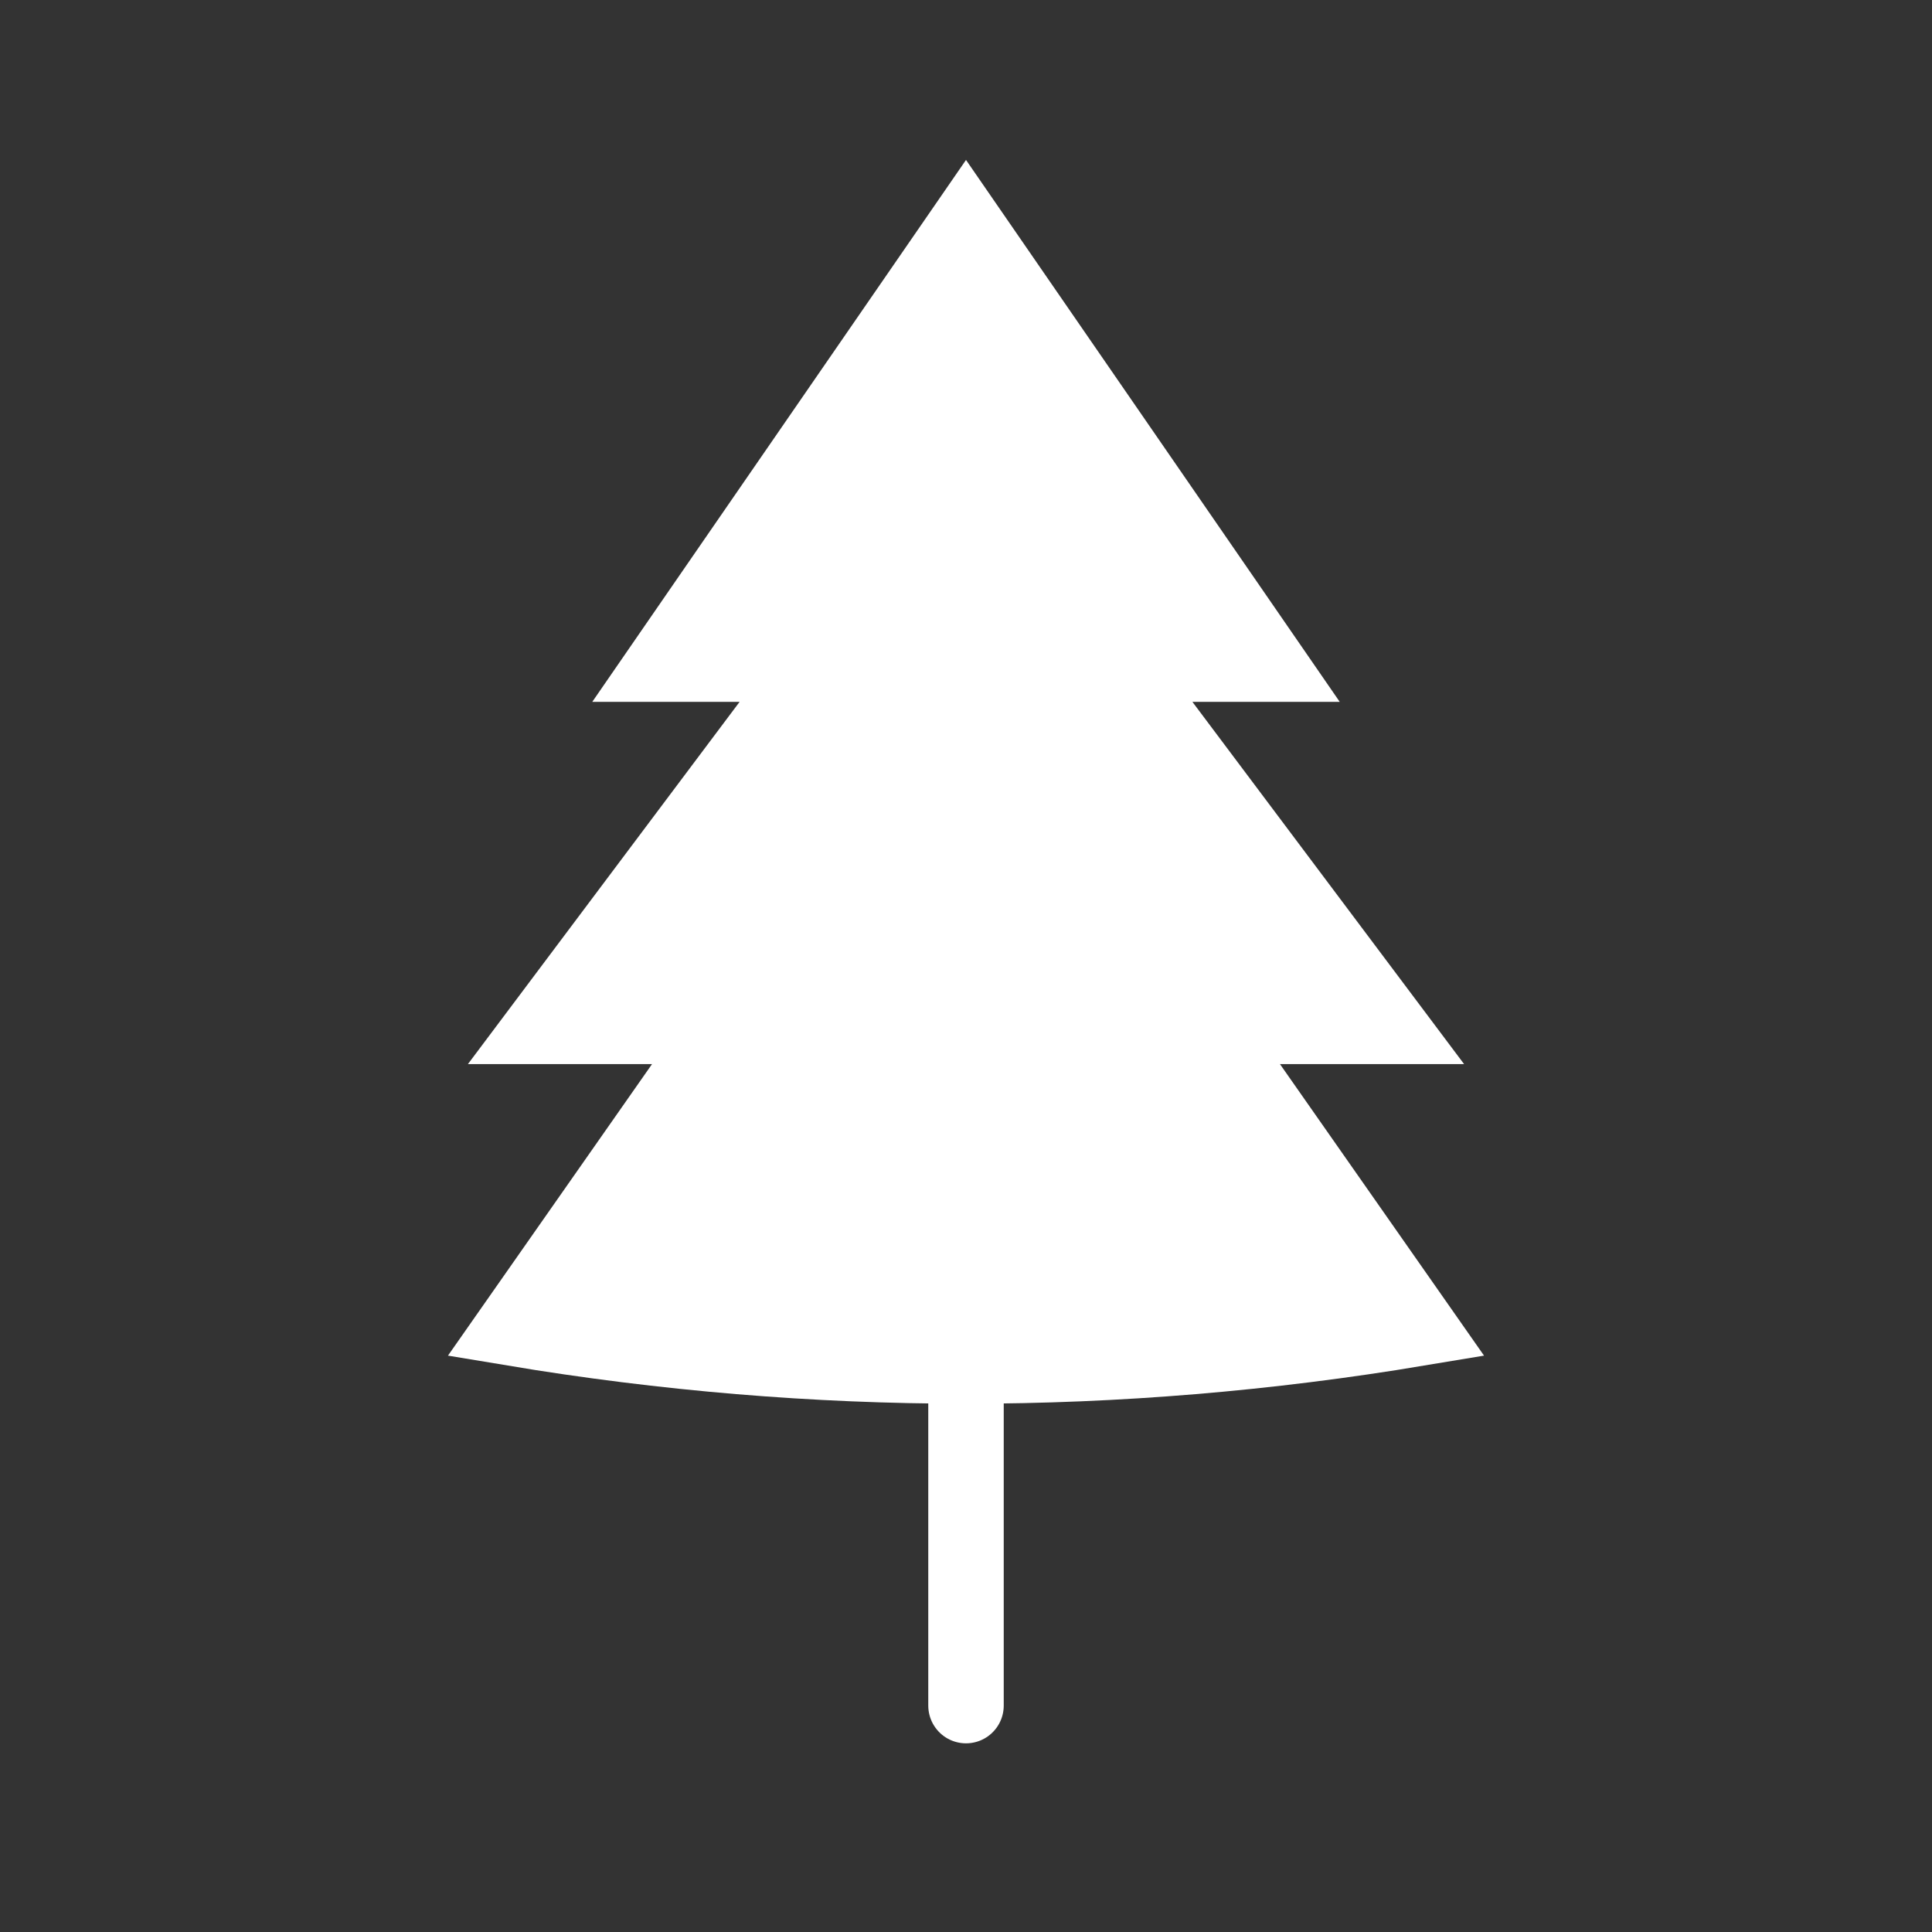 <svg xmlns="http://www.w3.org/2000/svg" viewBox="0 0 128 128" stroke="#fff" fill="#fff" stroke-linecap="round" stroke-width="5"><rect x="0" y="0" width="128" height="128" fill="#333333" stroke="none"/><path d="M80 68H92L74 44H84L64 15 44 44H54L36 68H48L34 88q30 5 60 0ZM64 73v40"/></svg>
